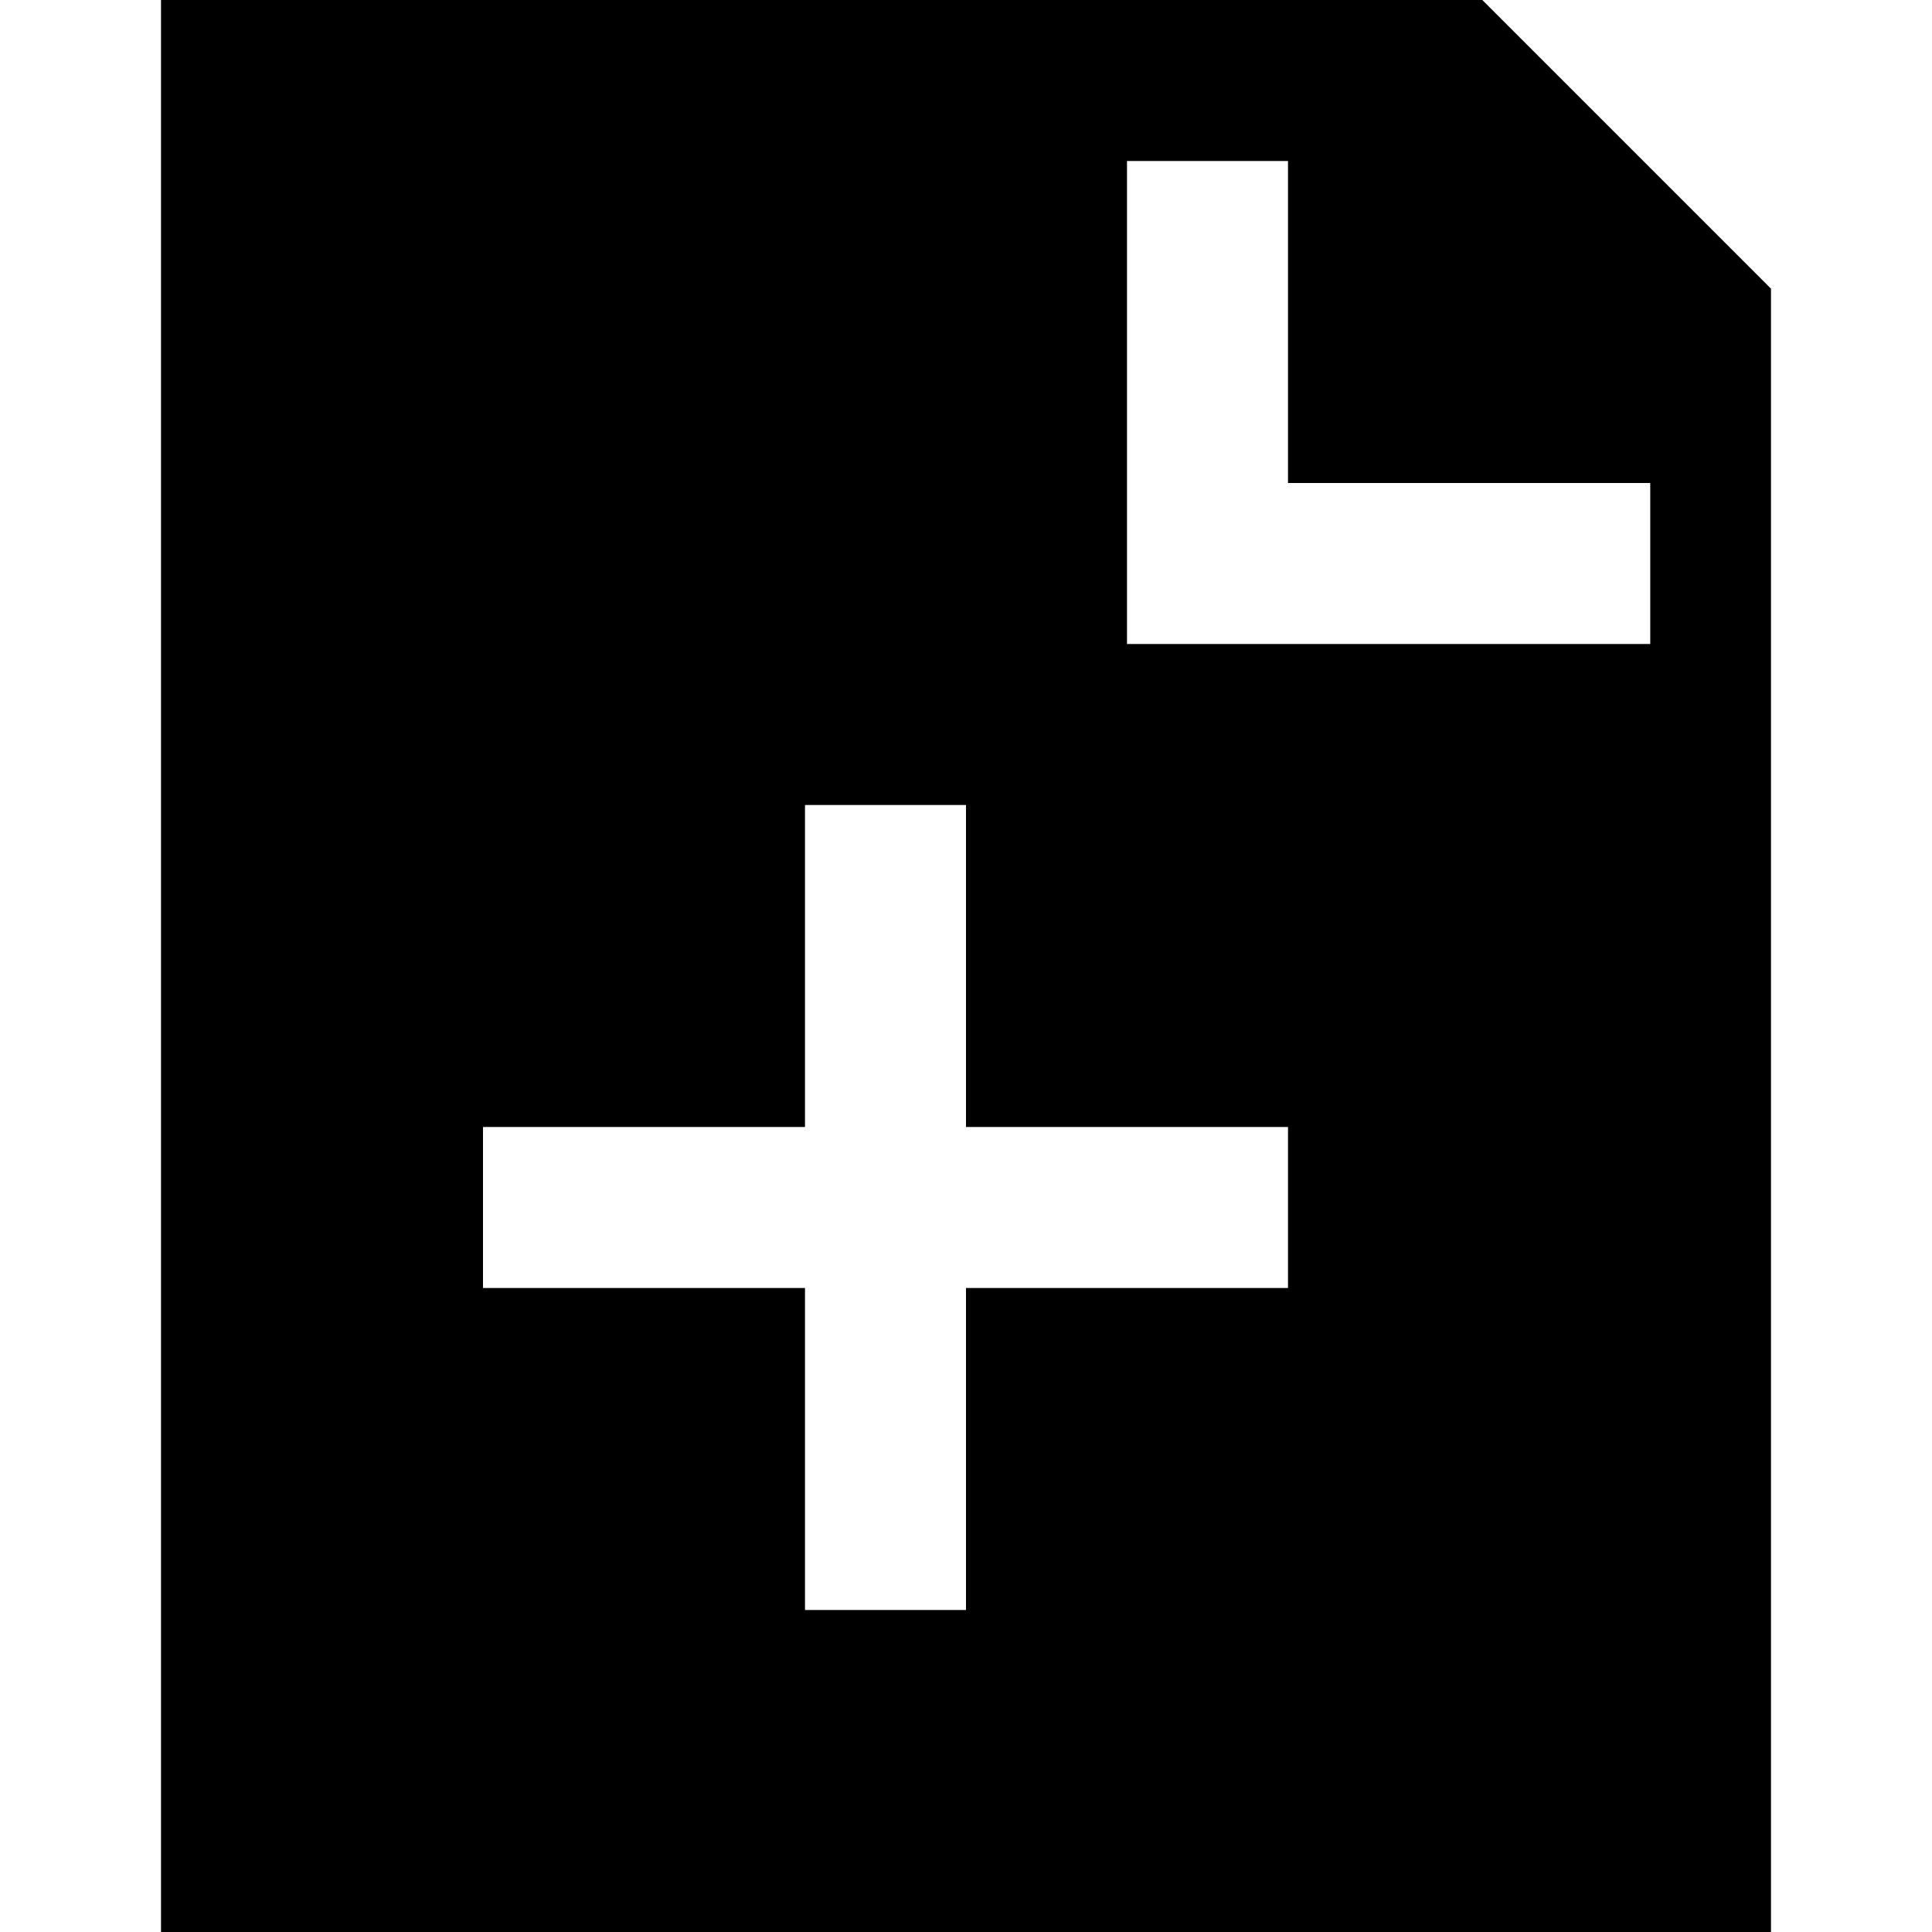 <!-- Generated by IcoMoon.io -->
<svg version="1.1" xmlns="http://www.w3.org/2000/svg" width="12" height="12" viewBox="0 0 12 12">
<title>add-document-solid</title>
<path d="M9.207 0l1.793 1.793v10.207h-10v-12h8.207zM8 1h-1v3h3.25v-1h-2.25v-2zM6 5h-1v2h-2v1h2v2h1v-2h2v-1h-2v-2z"></path>
</svg>
